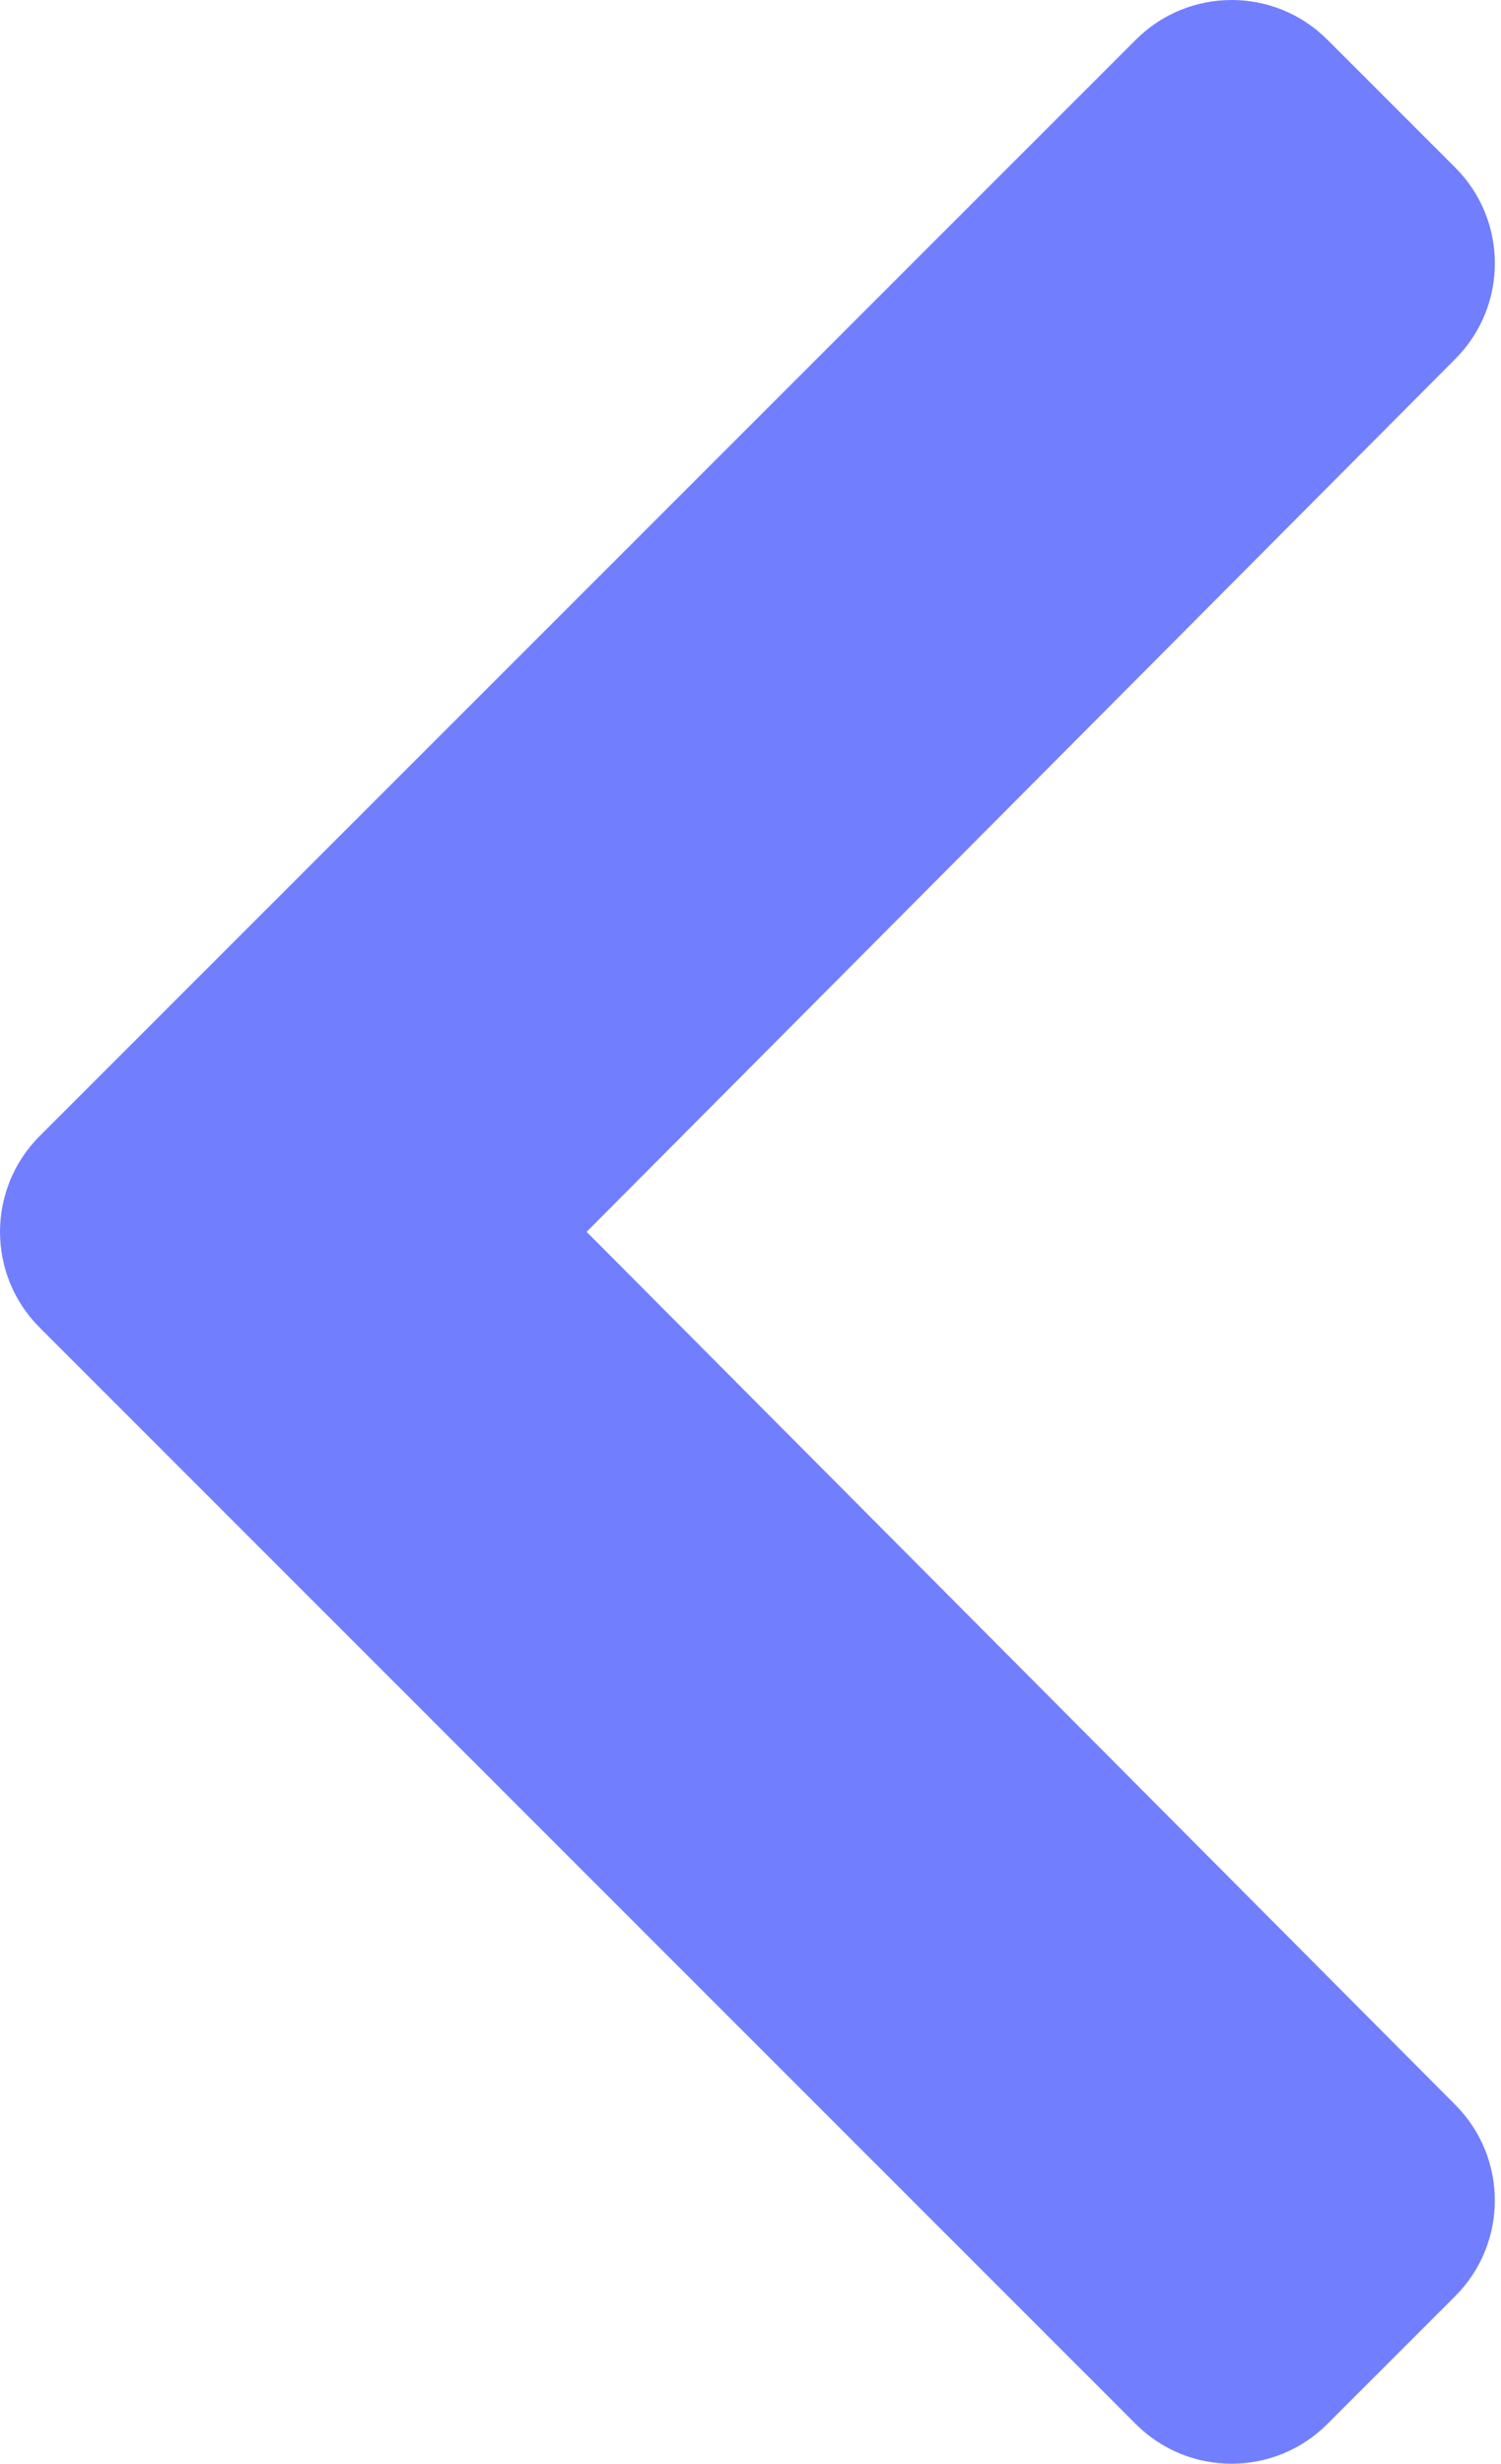 <svg width="39" height="64" viewBox="0 0 39 64" fill="none" xmlns="http://www.w3.org/2000/svg">
<path d="M1.03 29.512L29.514 1.03C30.887 -0.343 33.115 -0.343 34.488 1.03L37.81 4.352C39.182 5.724 39.184 7.946 37.816 9.321L15.242 31.999L37.815 54.679C39.184 56.054 39.181 58.276 37.809 59.648L34.486 62.97C33.113 64.343 30.885 64.343 29.512 62.97L1.03 34.486C-0.343 33.113 -0.343 30.885 1.03 29.512Z" fill="#717FFF"/>
</svg>
